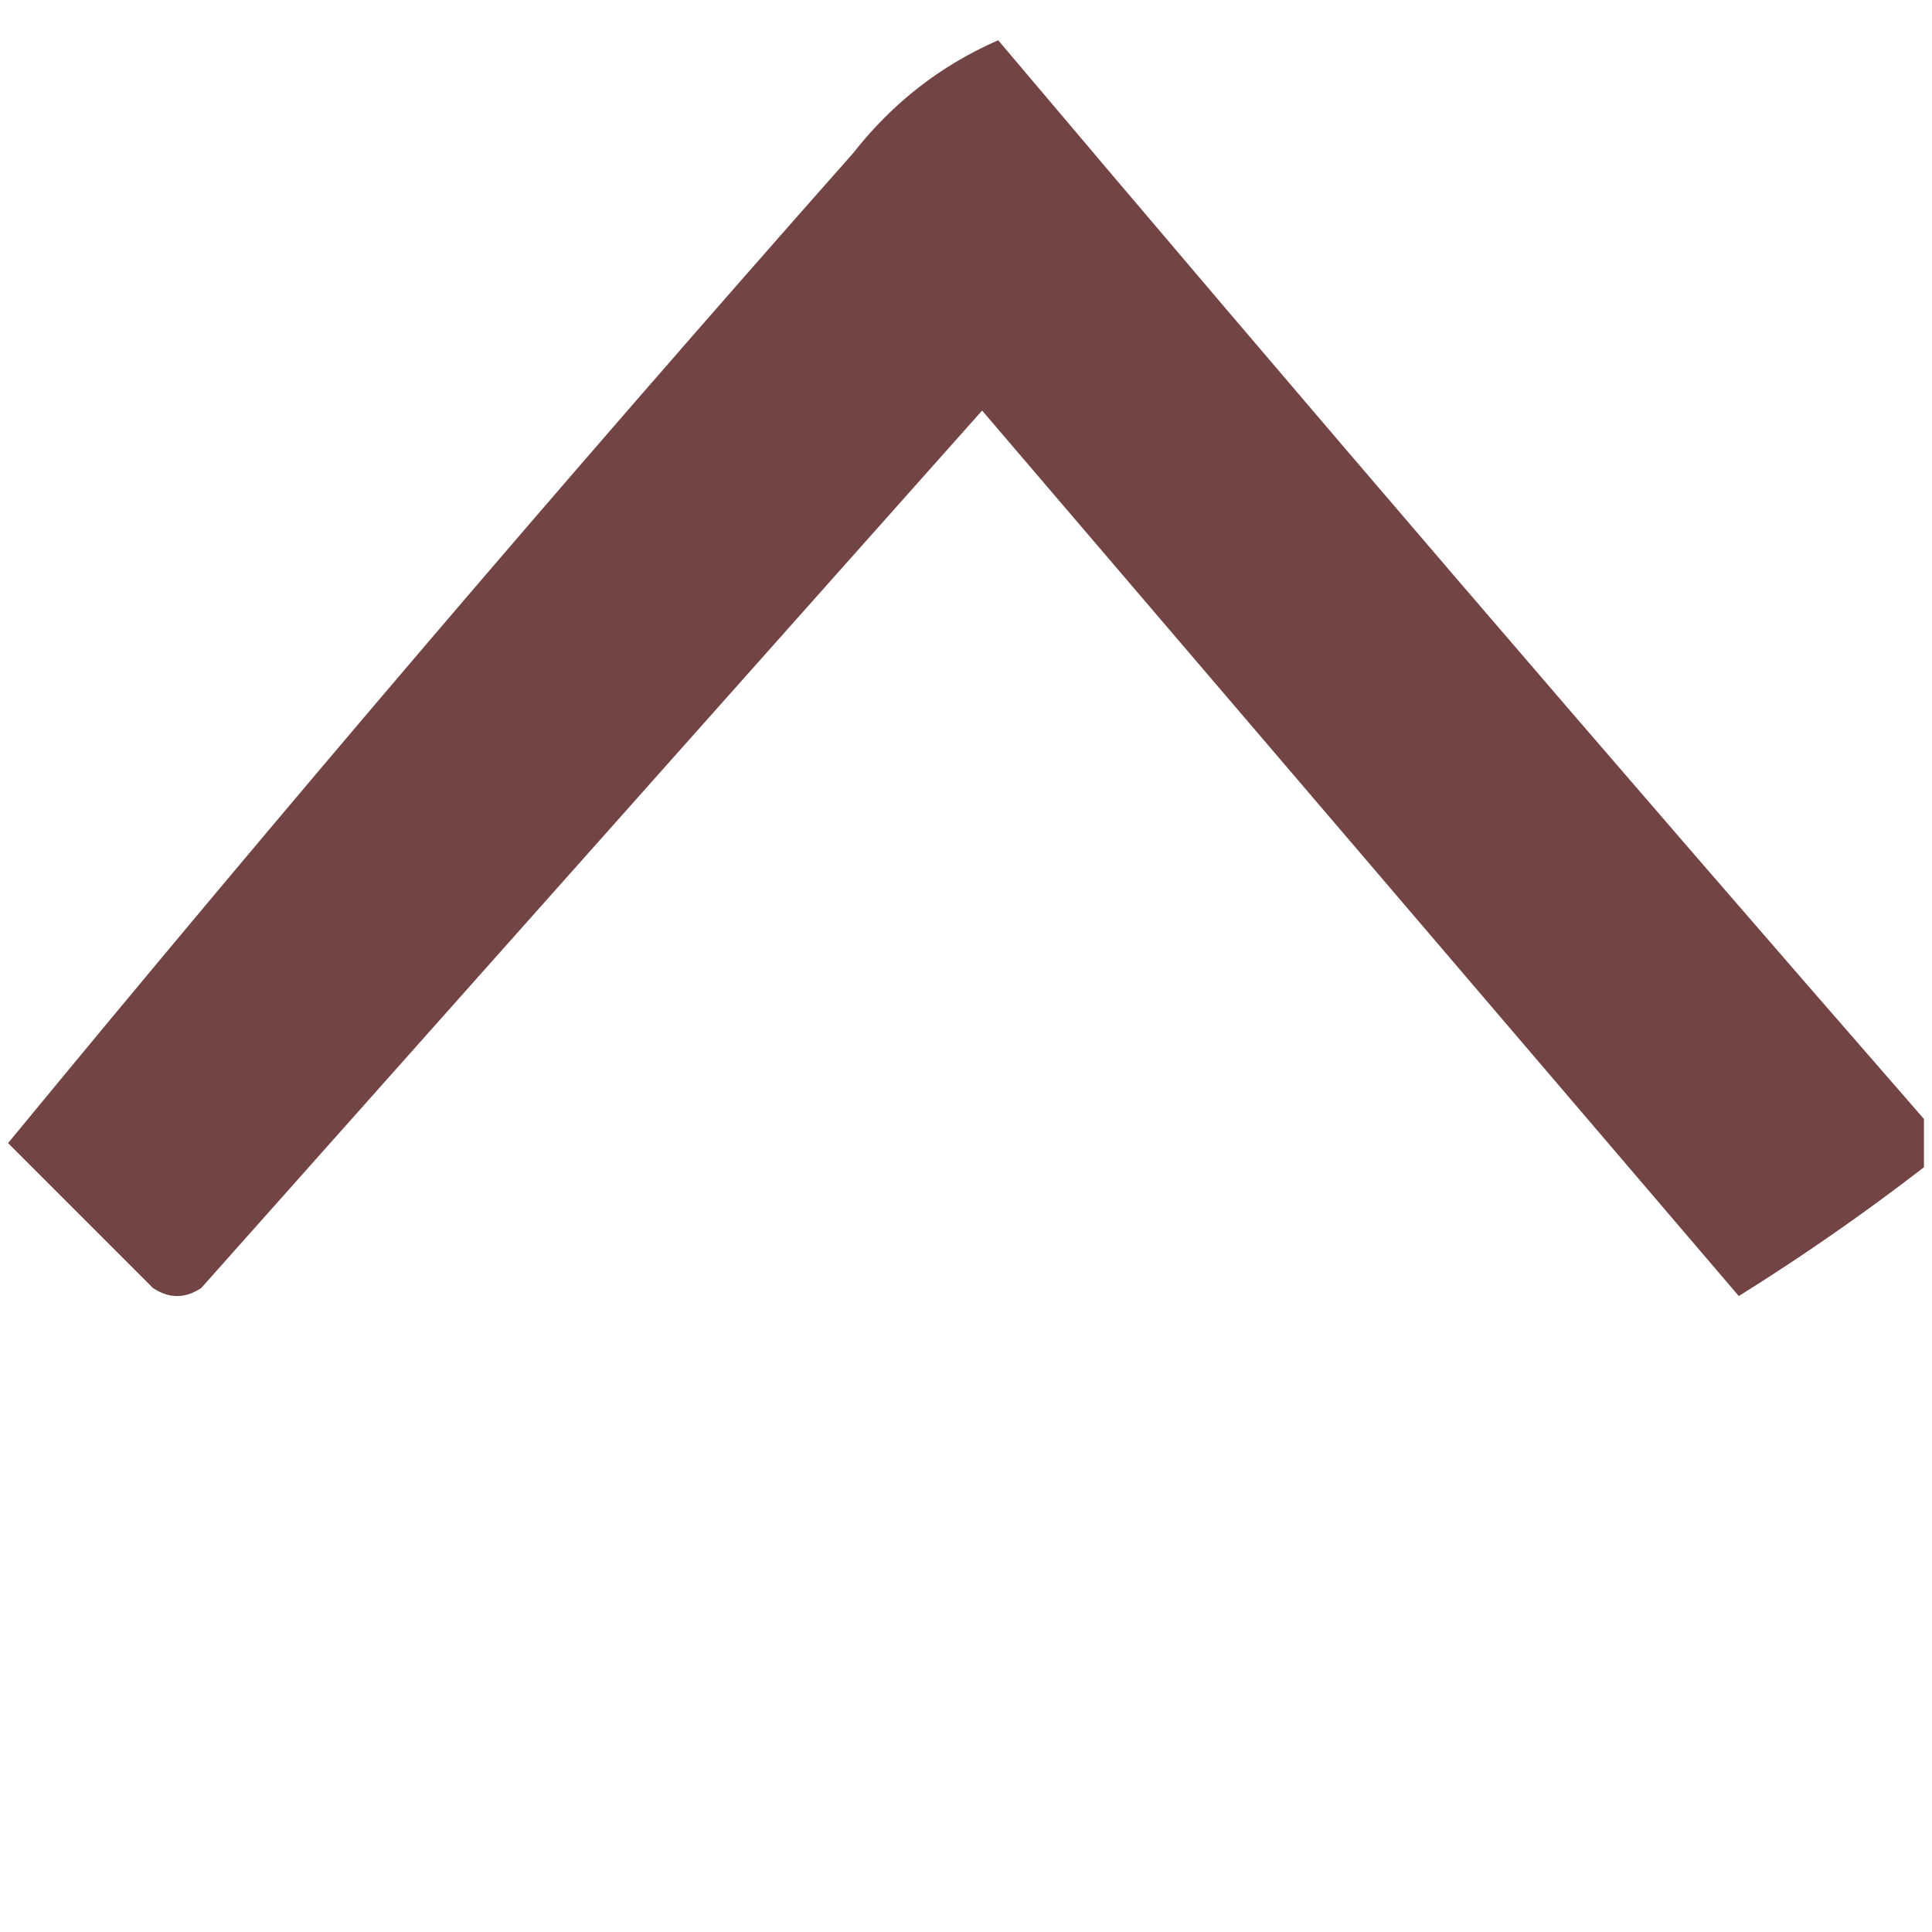 <?xml version="1.0" encoding="UTF-8"?>
<!DOCTYPE svg PUBLIC "-//W3C//DTD SVG 1.1//EN" "http://www.w3.org/Graphics/SVG/1.1/DTD/svg11.dtd">
<svg xmlns="http://www.w3.org/2000/svg" version="1.1" width="120px" height="120px" style="shape-rendering:geometricPrecision; text-rendering:geometricPrecision; image-rendering:optimizeQuality; fill-rule:evenodd; clip-rule:evenodd" xmlns:xlink="http://www.w3.org/1999/xlink">
<g><path style="opacity:0.912" fill="#653332" d="M 119.5,69.5 C 119.5,70.5 119.5,71.5 119.5,72.5C 115.812,75.351 111.979,78.018 108,80.5C 92.357,62.187 76.69,43.853 61,25.5C 44.833,43.667 28.667,61.833 12.5,80C 11.5,80.667 10.5,80.667 9.5,80C 6.434,76.934 3.434,73.934 0.5,71C 17.612,50.217 35.112,29.717 53,9.5C 55.439,6.388 58.439,4.055 62,2.5C 81.008,25.005 100.175,47.338 119.5,69.5 Z"/></g>
</svg>
